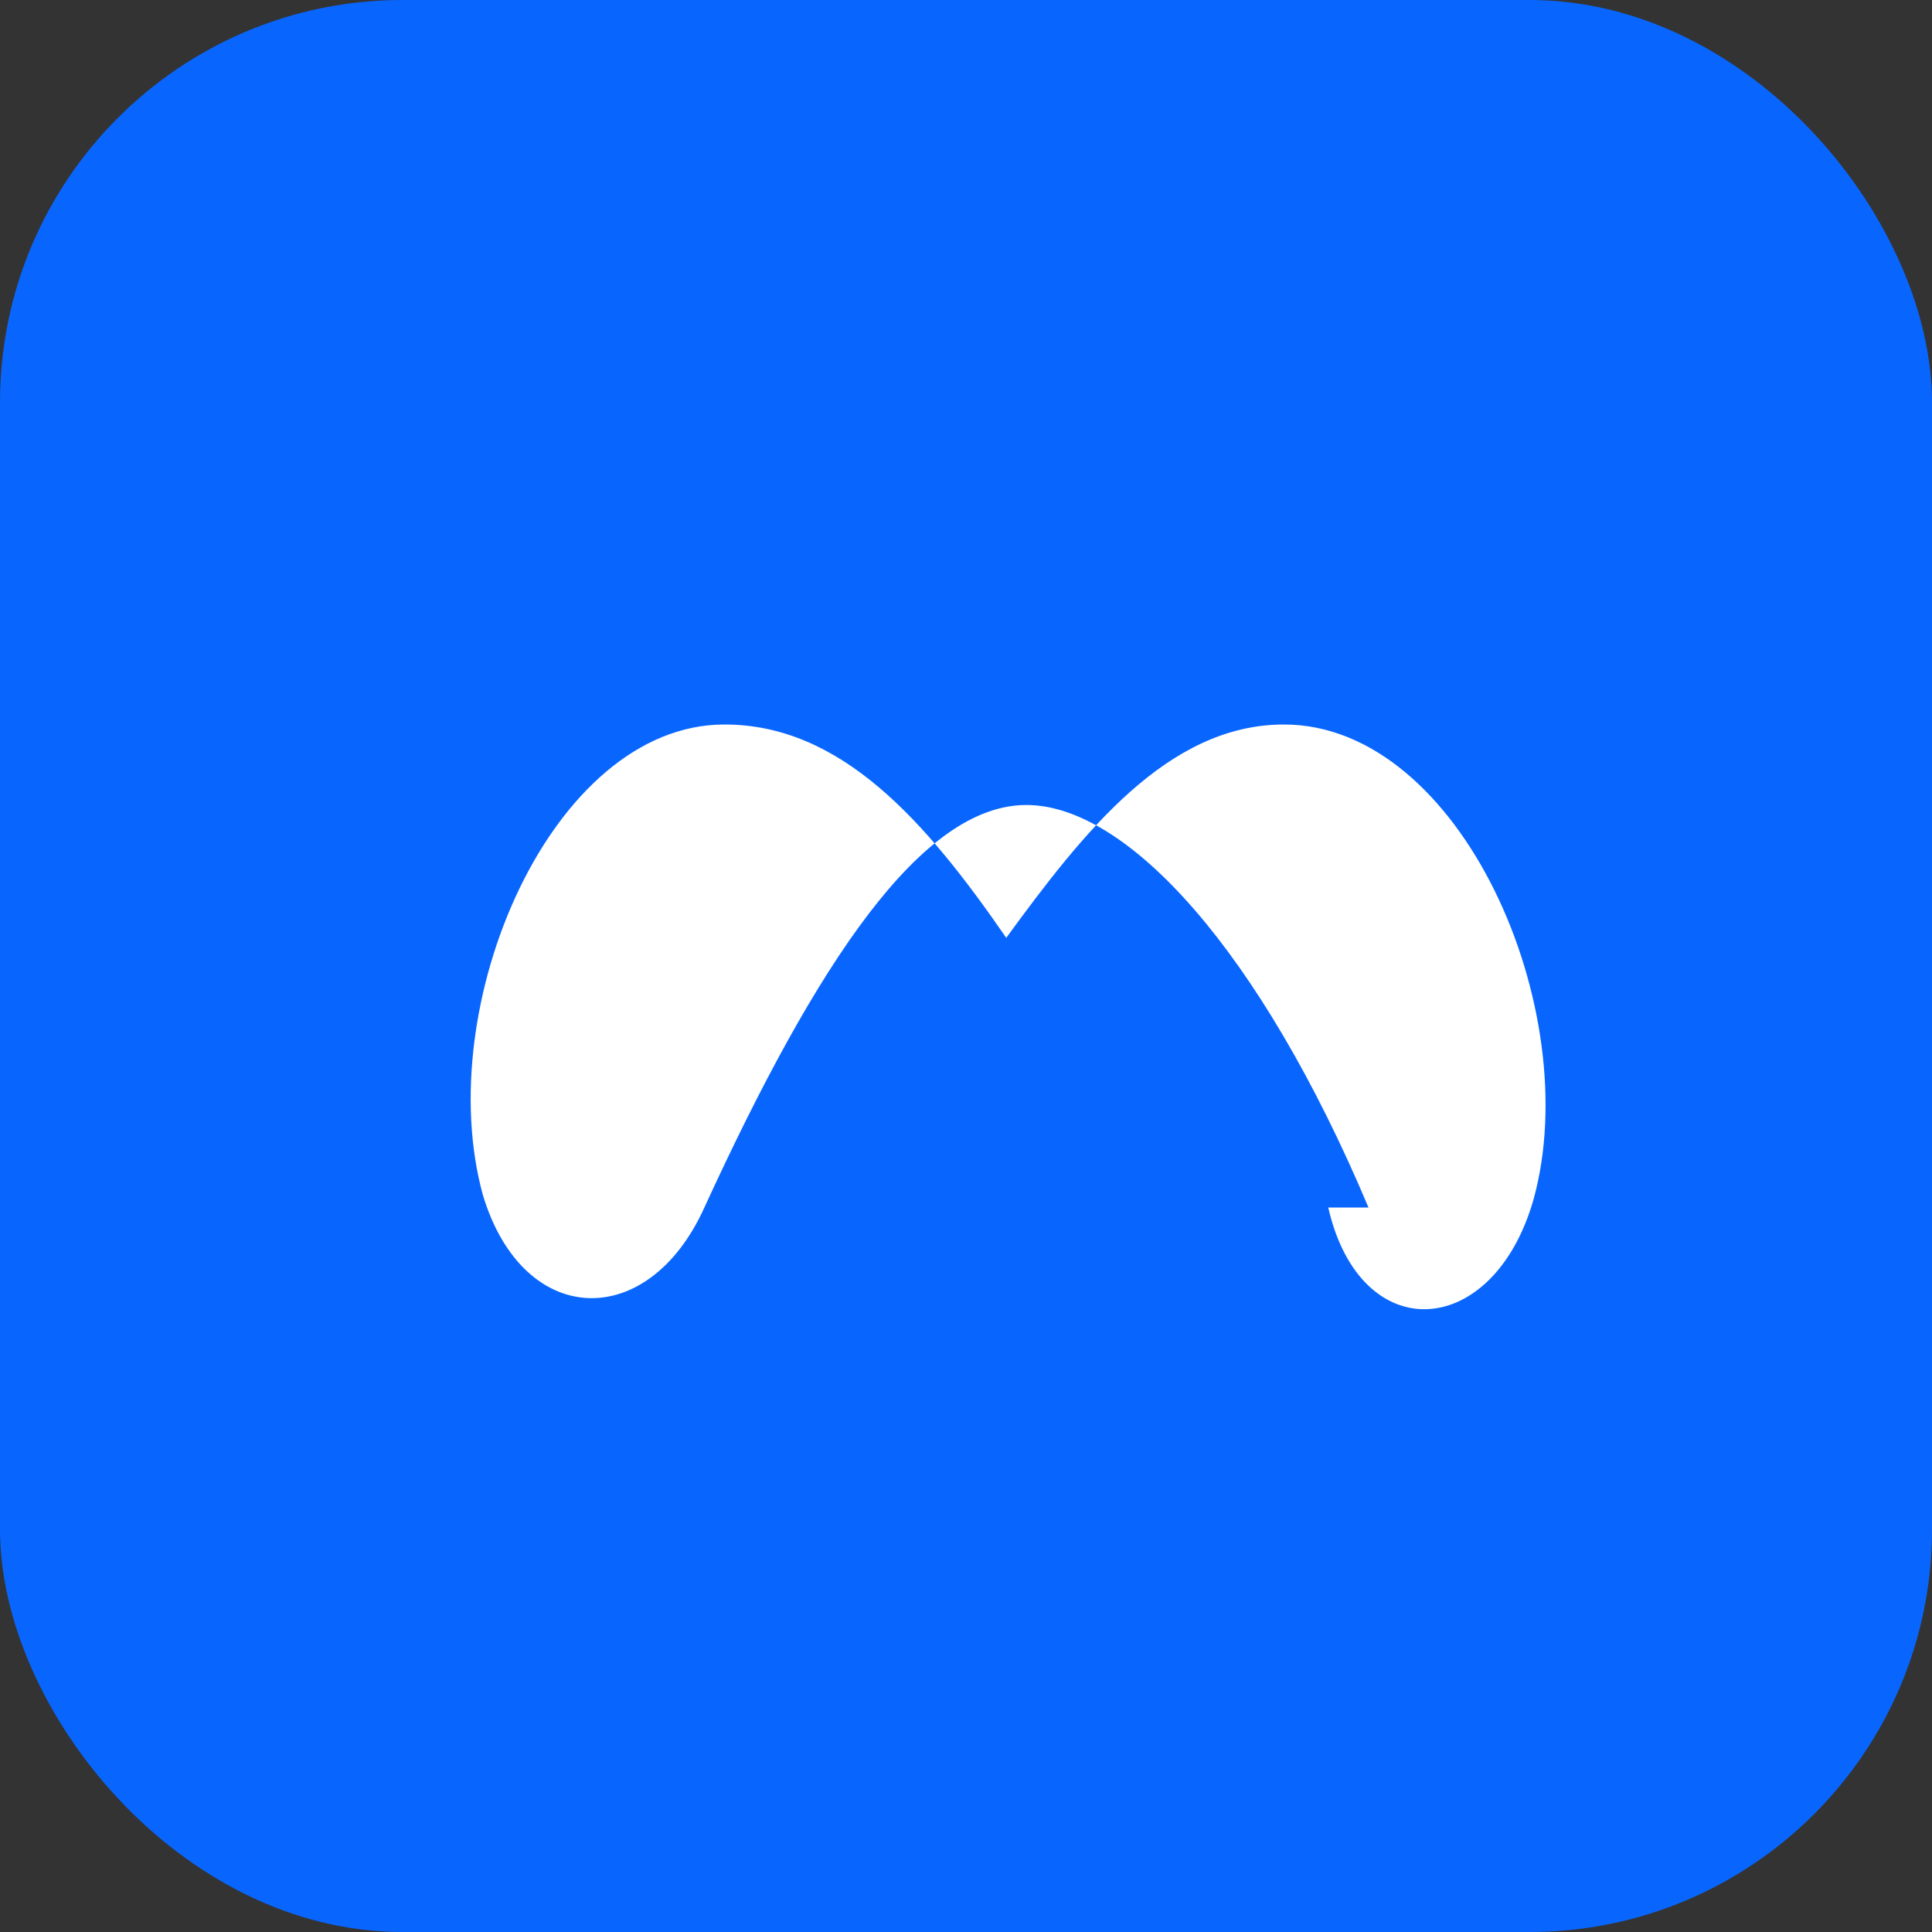 <svg xmlns="http://www.w3.org/2000/svg" viewBox="0 0 48 48"><rect x="0" y="0" width="48" height="48" fill="#333333" stroke="none"/><rect width="48" height="48" rx="10" fill="#0866FF"/><path d="M34 30c-2.7-6.4-6-10-8.5-10-2.6 0-5.2 3.9-8 10-1.4 3.1-4.5 3-5.5-.3C10.7 25 13.7 18 18 18c2.9 0 5 2.4 7 5.3 1.9-2.6 4-5.3 6.9-5.3 4.4 0 7.5 7.1 6.2 11.8-1 3.5-4.3 3.7-5.1.2z" fill="#fff"/></svg>

